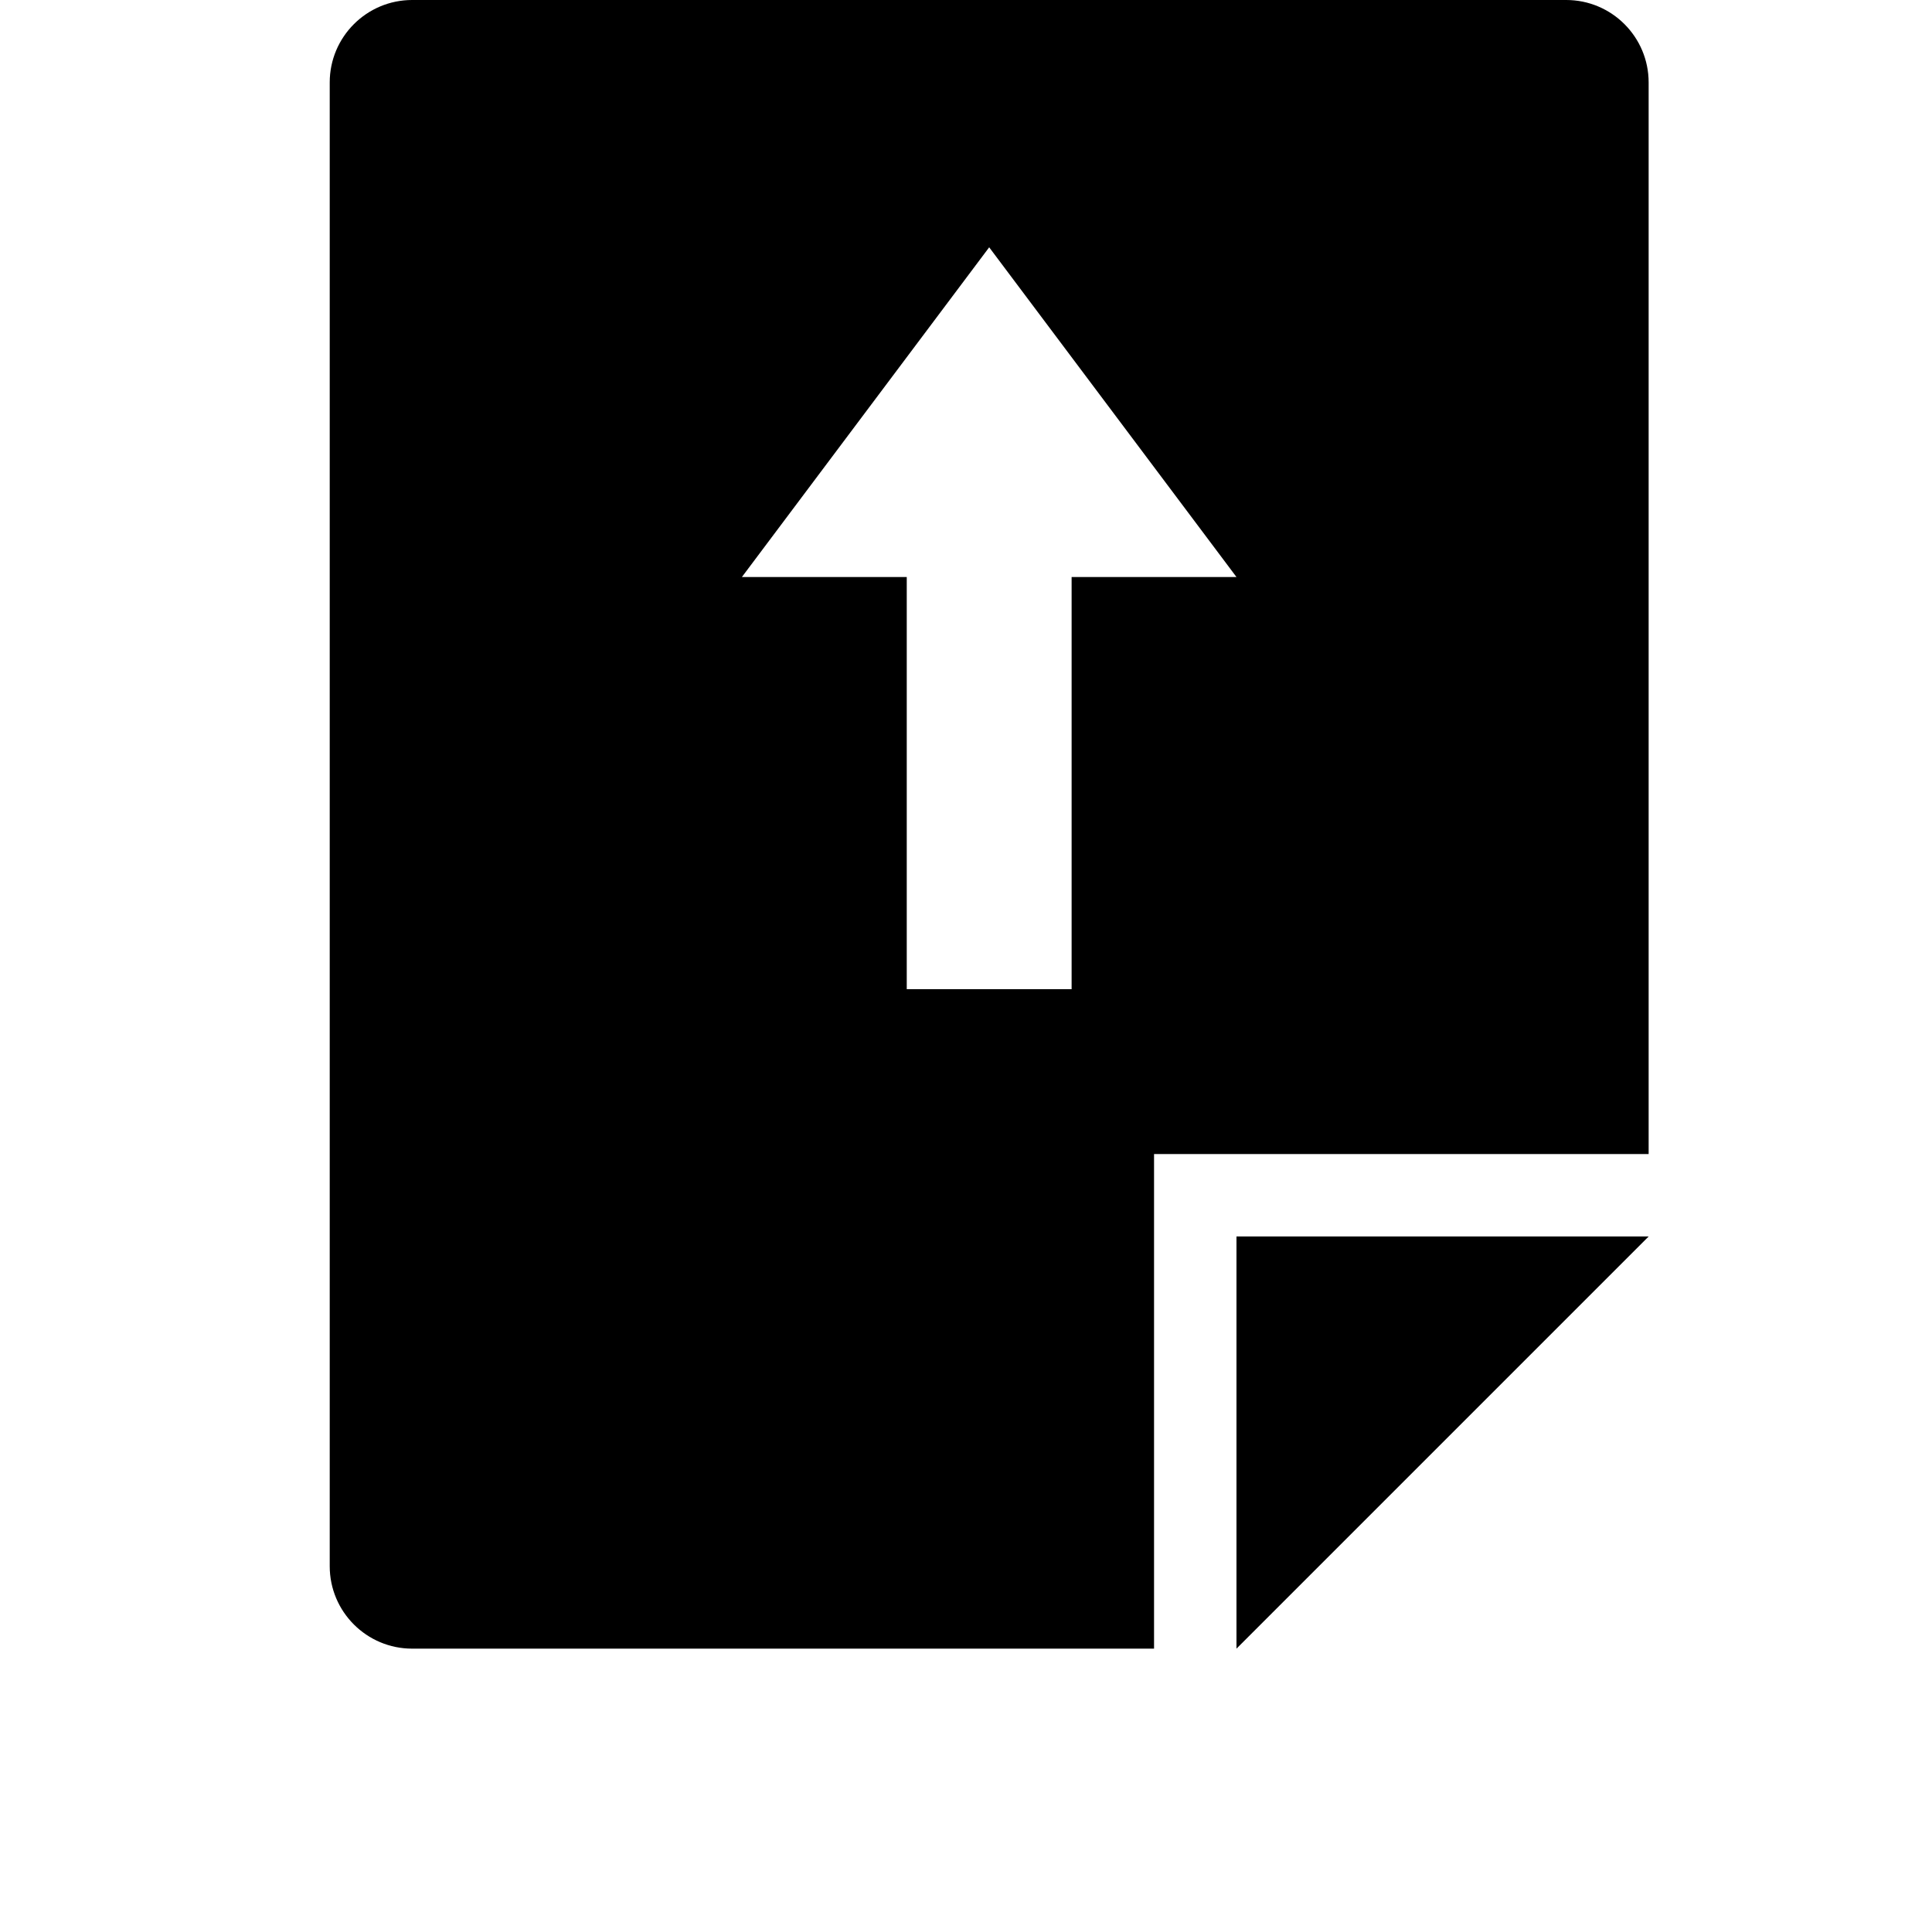 <svg width="24" height="24" viewBox="0 0 1000 1000">
  <path d="M640 853.334v-213.333h213.333zM597.333 607.104v246.229h-384c-23.552 0-42.667-19.115-42.667-42.667v-768c0-23.552 19.115-42.667 42.667-42.667h597.333c23.552 0 42.667 19.115 42.667 42.667v554.667h-256v9.771zM640 298.667l-128-170.667-128 170.667h85.333v213.333h85.333v-213.333h85.333z" />
</svg>